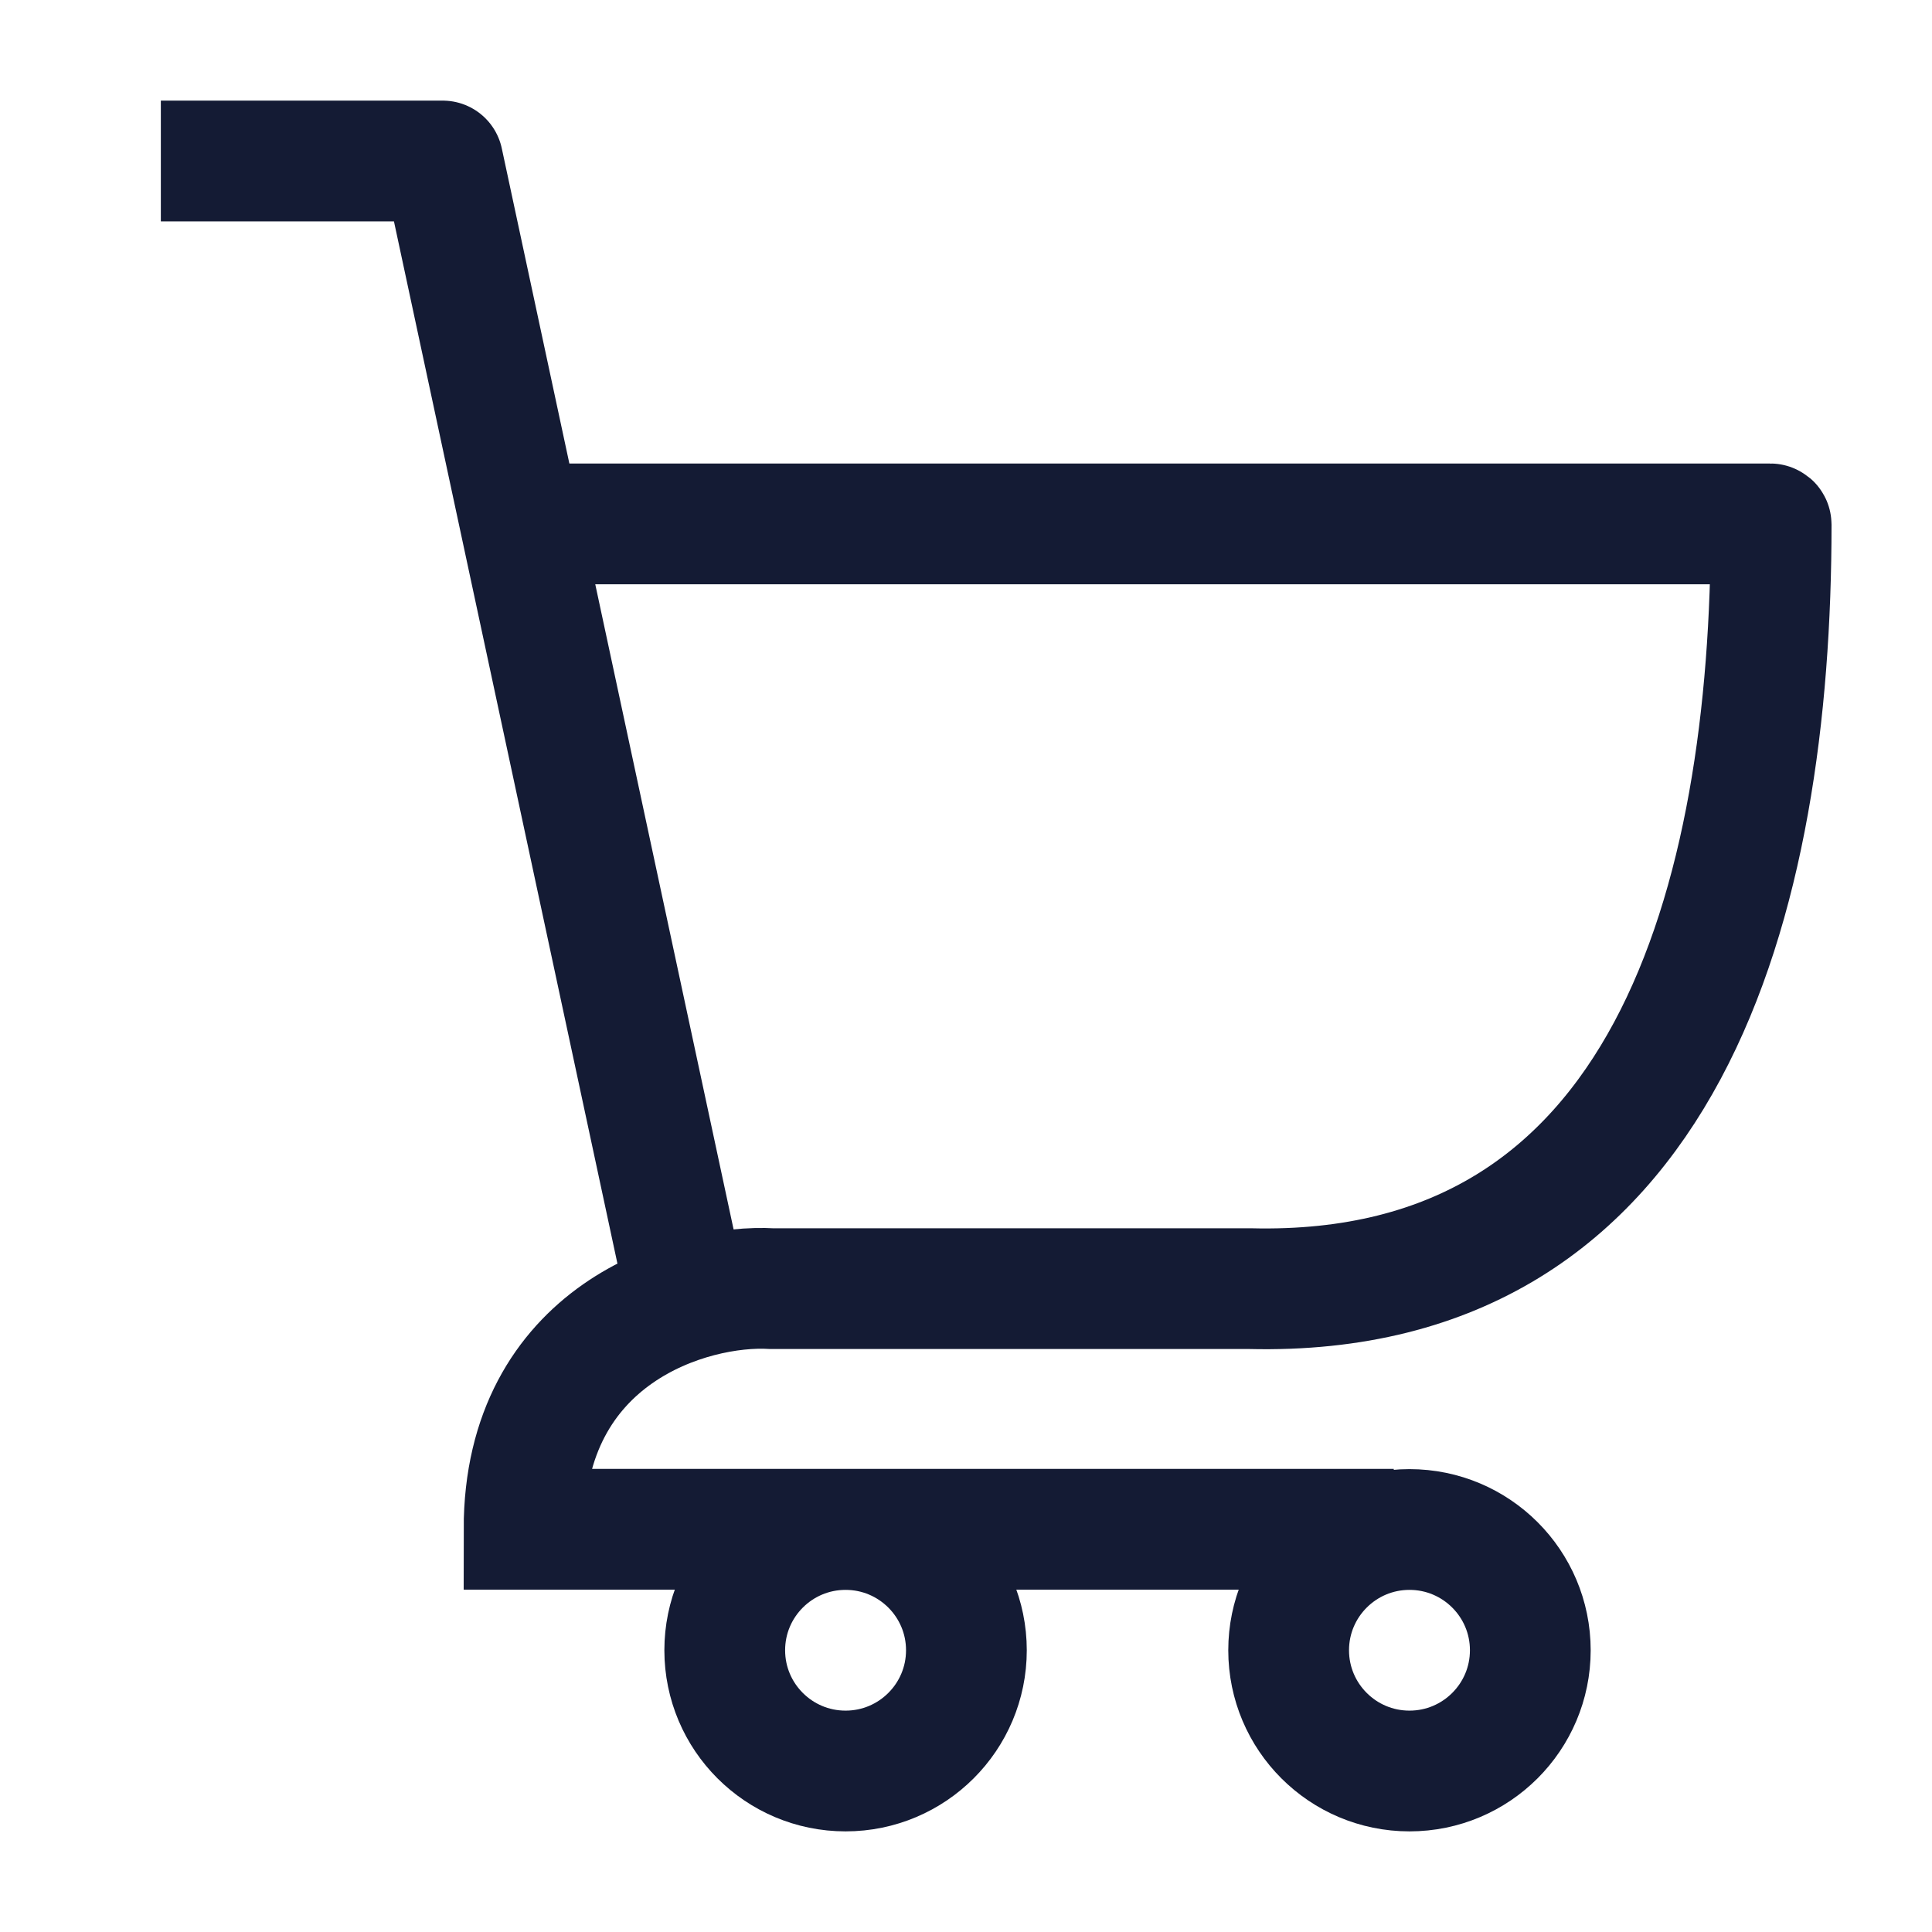 <svg width="24" height="24" viewBox="0 0 24 24" fill="none" xmlns="http://www.w3.org/2000/svg">
<path d="M8.502 16L5.5 2L1.998 2" stroke="#141B34" stroke-width="1.5" stroke-linejoin="round"/>
<path d="M10.504 22C11.333 22 12.005 21.328 12.005 20.5C12.005 19.672 11.333 19 10.504 19C9.675 19 9.003 19.672 9.003 20.5C9.003 21.328 9.675 22 10.504 22Z" stroke="#141B34" stroke-width="1.5"/>
<path d="M17.509 22C18.338 22 19.01 21.328 19.01 20.5C19.01 19.672 18.338 19 17.509 19C16.68 19 16.008 19.672 16.008 20.5C16.008 21.328 16.68 22 17.509 22Z" stroke="#141B34" stroke-width="1.5"/>
<path d="M6.514 6.508H21.992C21.997 6.508 22.002 6.512 22.002 6.517C22.002 11.159 20.723 16.135 15.526 16.008H9.59C8.582 15.949 6.51 16.568 6.51 18.997H17.314" stroke="#141B34" stroke-width="1.5"/>
</svg>
